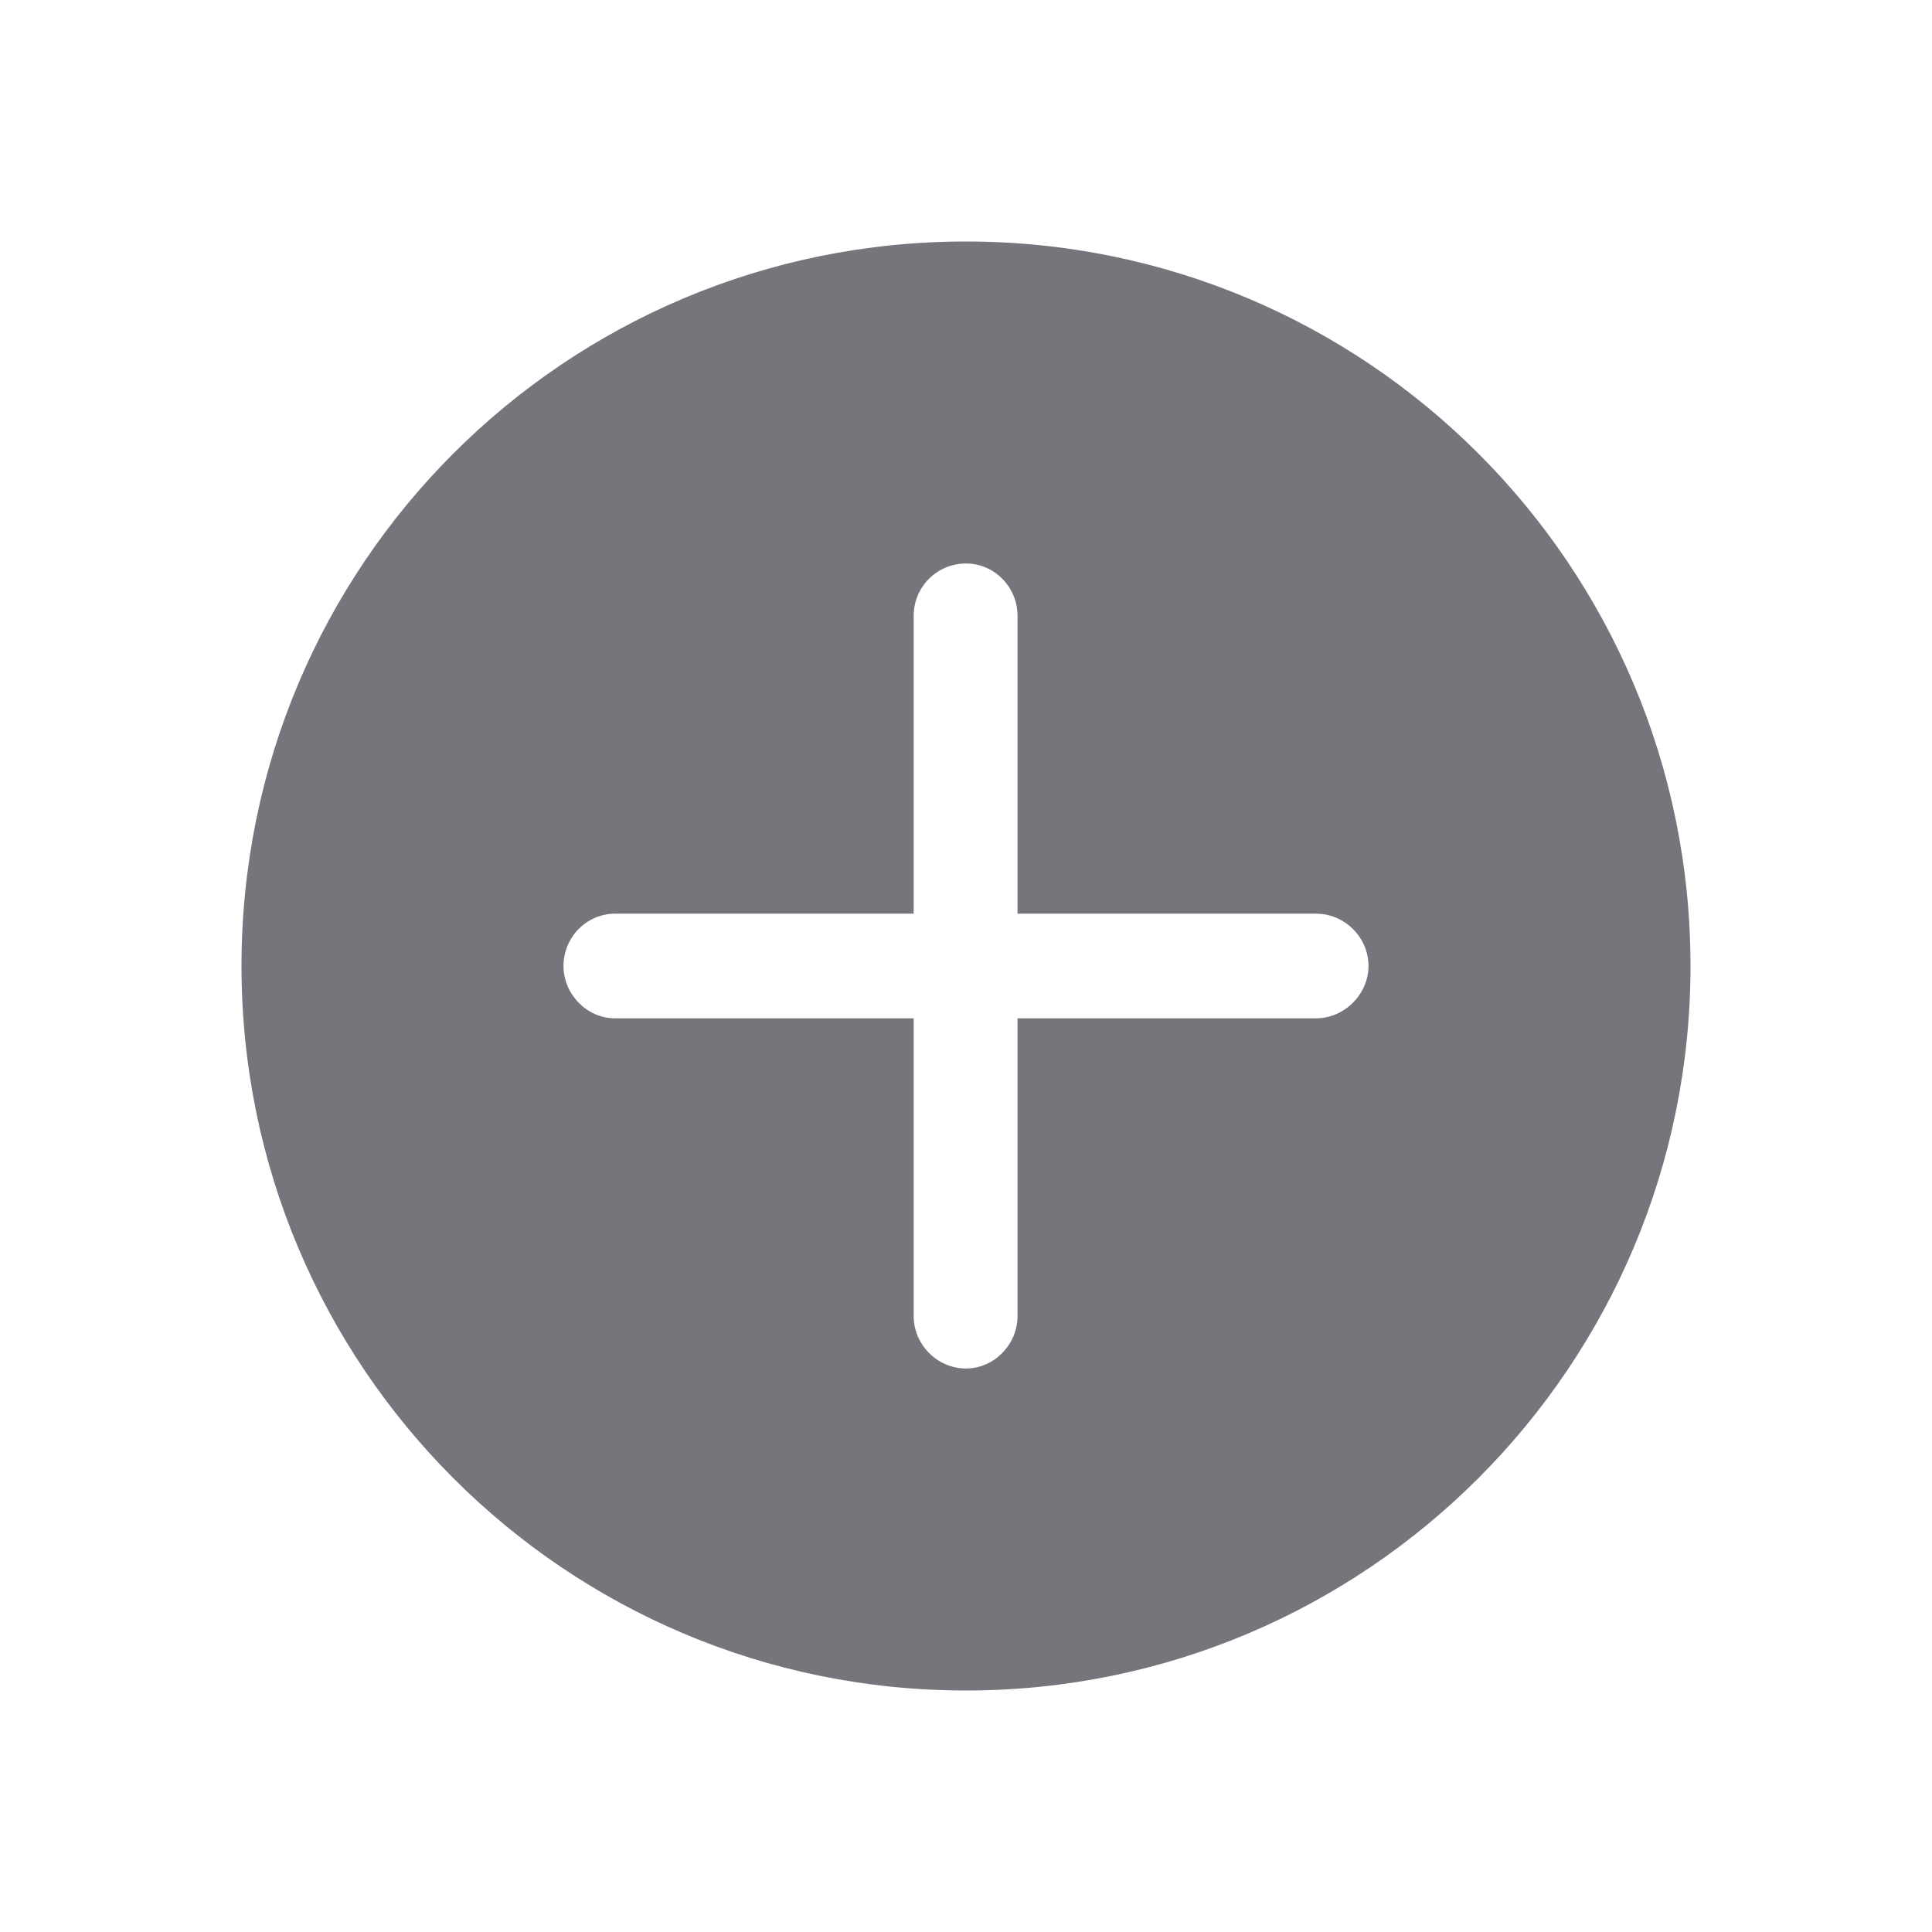 <svg width="24" height="24" viewBox="0 0 24 24" fill="none" xmlns="http://www.w3.org/2000/svg" xmlns:xlink="http://www.w3.org/1999/xlink">
	<desc>
			Created with Pixso.
	</desc>
	<defs>
		<clipPath id="clip17_97">
			<rect id="Solid / Plus Solid" width="24" height="24" fill="white" fill-opacity="0"/>
		</clipPath>
	</defs>
	<g >
		<path id="Shape" d="M3 12C3 7.02 7.02 3 12 3C16.97 3 21 7.02 21 12C21 16.97 16.97 21 12 21C7.02 21 3 16.97 3 12ZM12 7C12.35 7 12.64 7.29 12.64 7.65L12.64 11.35L16.35 11.35C16.7 11.35 17 11.64 17 12C17 12.35 16.7 12.65 16.35 12.65L12.64 12.65L12.64 16.35C12.64 16.7 12.35 17 12 17C11.64 17 11.35 16.7 11.35 16.35L11.35 12.65L7.64 12.65C7.29 12.65 7 12.35 7 12C7 11.64 7.29 11.35 7.64 11.35L11.35 11.35L11.35 7.65C11.35 7.29 11.64 7 12 7Z" fill="#74767B" fill-opacity="1" fill-rule="evenodd"/>
	</g>
</svg>
